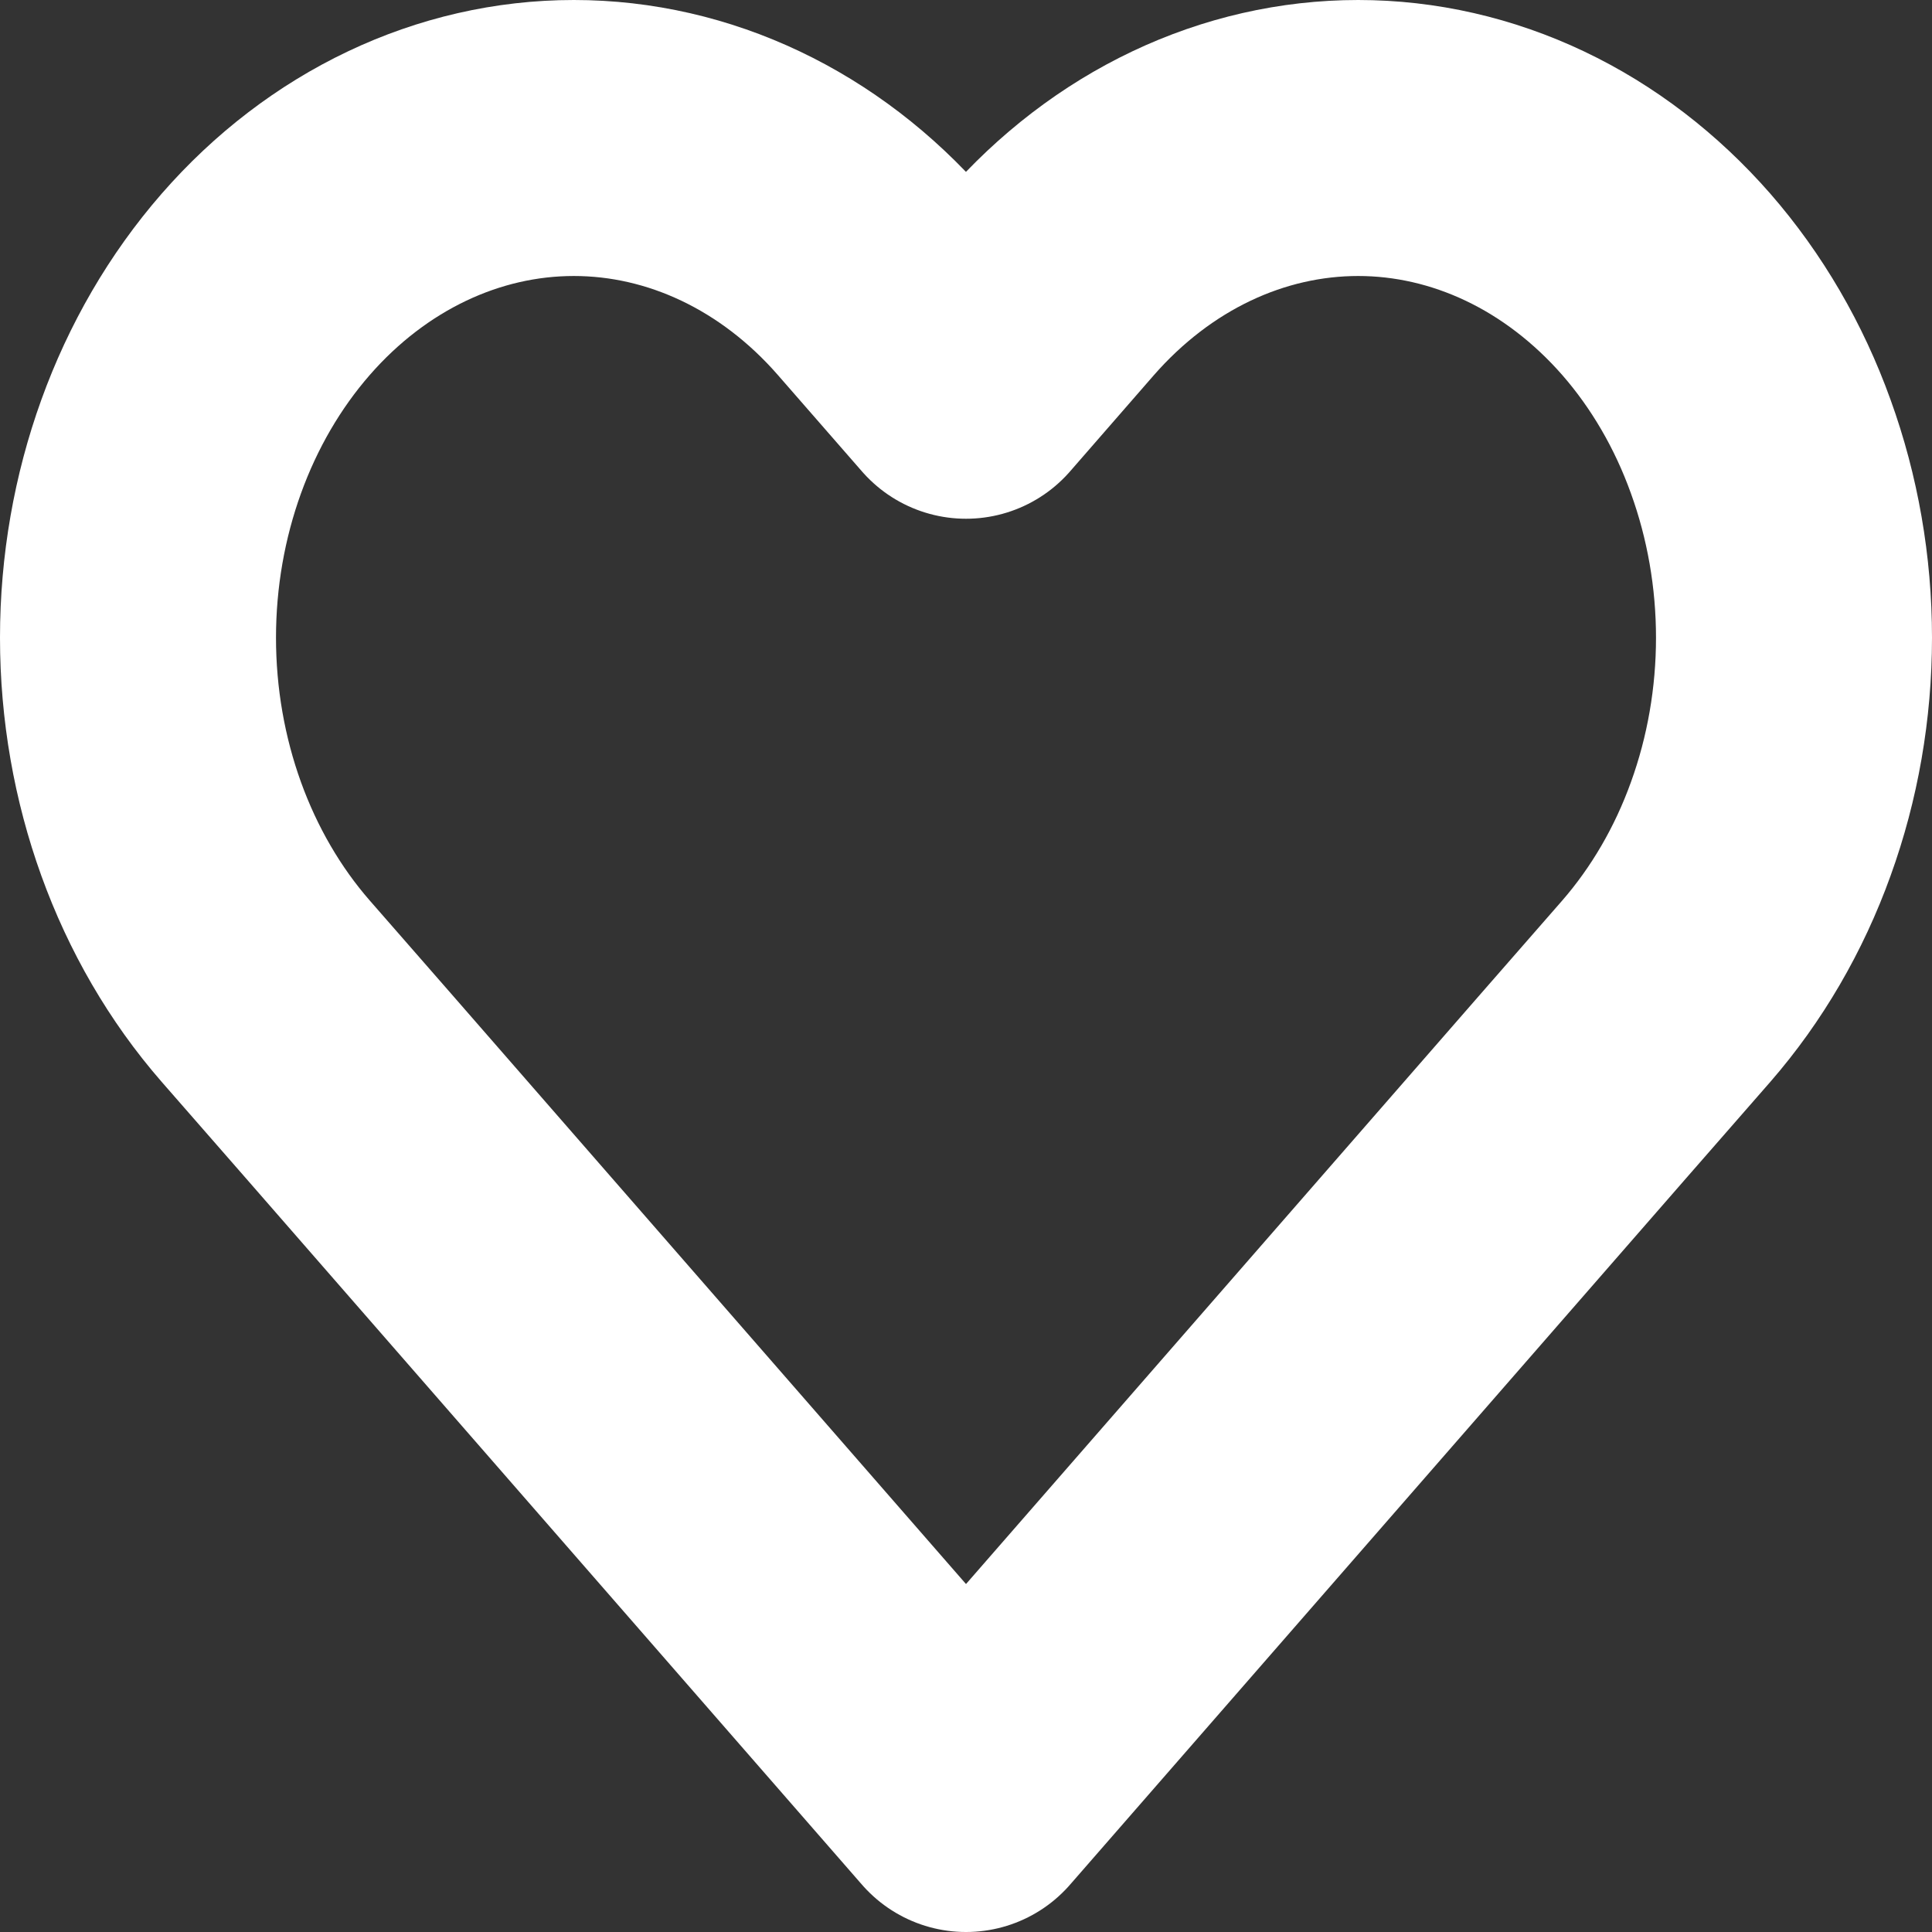 <svg width="14" height="14" viewBox="0 0 14 14" fill="none" xmlns="http://www.w3.org/2000/svg">
<rect x="0" y="0" width="14" height="14" fill="#333333" stroke="none"/>
<path d="M12.075 2.061C11.781 1.725 11.433 1.458 11.05 1.276C10.667 1.094 10.256 1 9.842 1C9.427 1 9.016 1.094 8.633 1.276C8.25 1.458 7.902 1.725 7.608 2.061L7 2.759L6.391 2.061C5.799 1.382 4.996 1 4.158 1C3.321 1 2.517 1.382 1.925 2.061C1.333 2.74 1 3.661 1 4.621C1 5.582 1.333 6.503 1.925 7.182L2.534 7.879L7 13L11.466 7.879L12.075 7.182C12.368 6.845 12.601 6.446 12.759 6.007C12.918 5.568 13 5.097 13 4.621C13 4.146 12.918 3.675 12.759 3.236C12.601 2.796 12.368 2.397 12.075 2.061V2.061Z" stroke="white" stroke-width="2" stroke-linecap="round" stroke-linejoin="round"/>
</svg>
